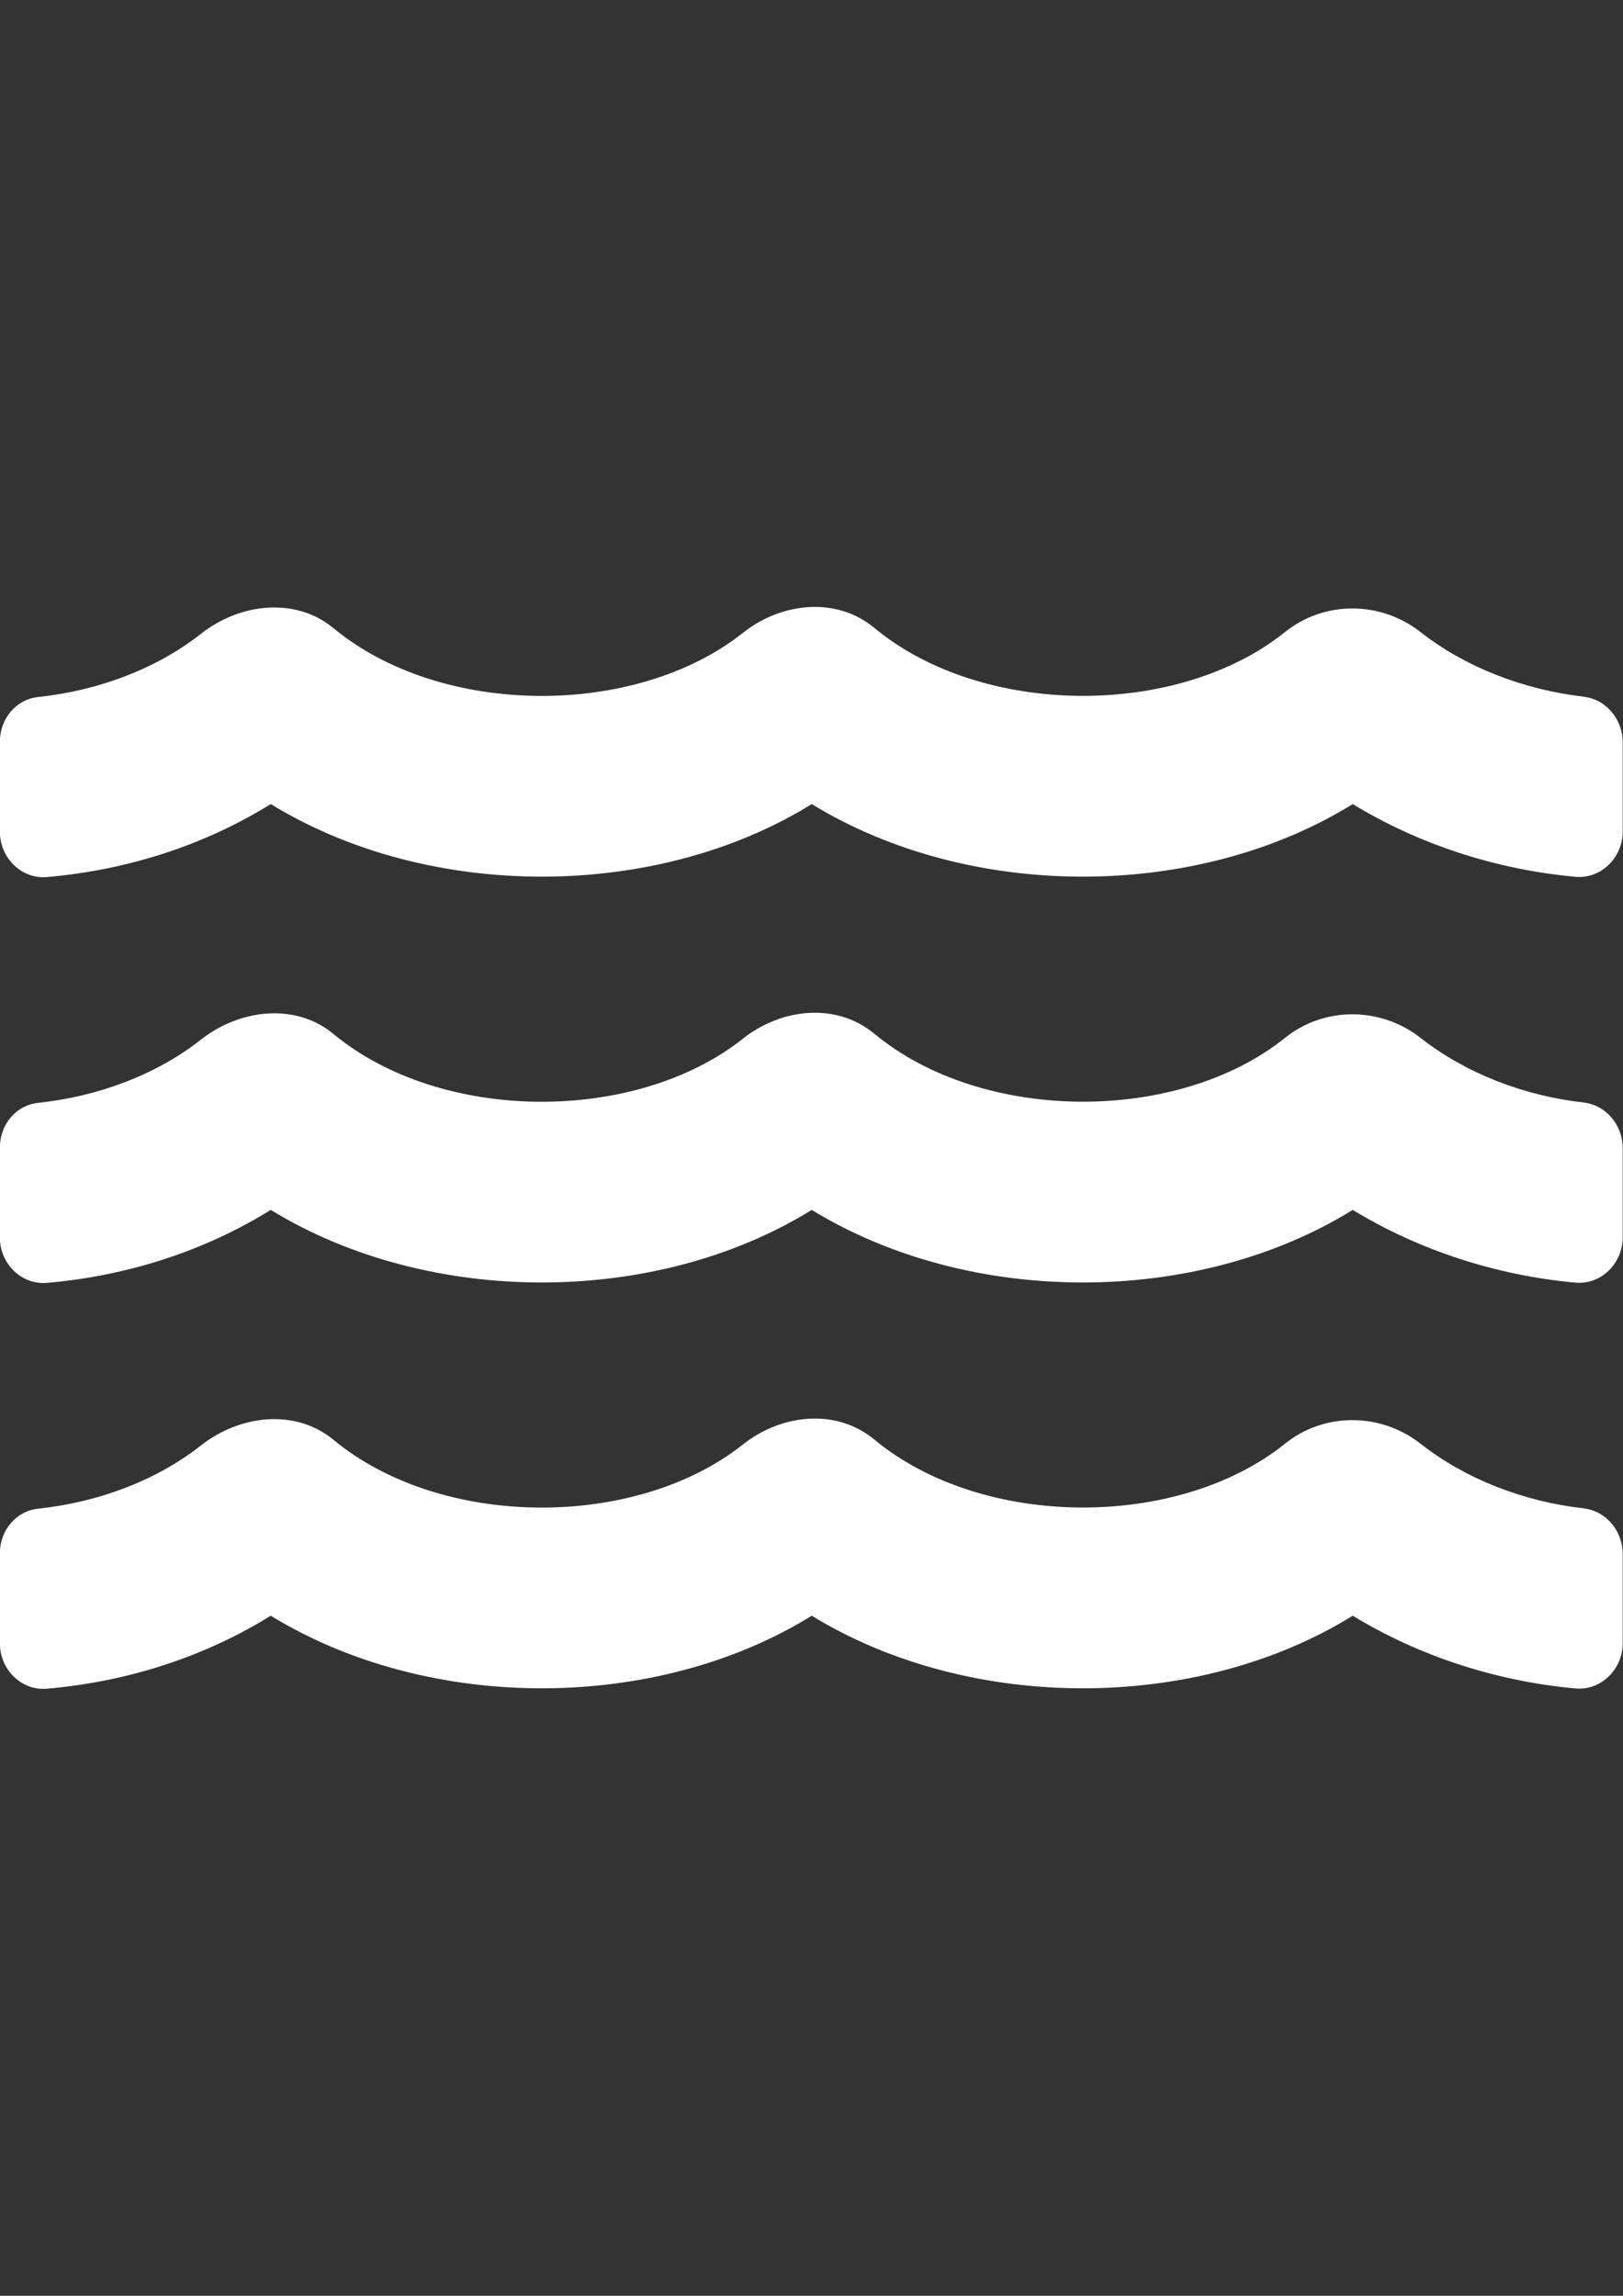 <?xml version="1.0" encoding="UTF-8"?>
<!DOCTYPE svg PUBLIC "-//W3C//DTD SVG 1.1//EN" "http://www.w3.org/Graphics/SVG/1.1/DTD/svg11.dtd">
<!-- Creator: CorelDRAW 2017 -->
<svg xmlns="http://www.w3.org/2000/svg" xml:space="preserve" width="210mm" height="297mm" version="1.1" style="shape-rendering:geometricPrecision; text-rendering:geometricPrecision; image-rendering:optimizeQuality; fill-rule:evenodd; clip-rule:evenodd"
viewBox="0 0 21000 29700"
 xmlns:xlink="http://www.w3.org/1999/xlink">
 <rect x="0" y="0" width="21000" height="29700" fill="#333333" stroke="none"/>
 <defs>
  <style type="text/css">
   <![CDATA[
    .fil0 {fill:white}
   ]]>
  </style>
 </defs>
 <g id="Layer_x0020_1">
  <path class="fil0" d="M20493 19513c-784,-88 -1535,-383 -2111,-835 -514,-405 -1247,-412 -1757,0 -1382,1108 -3908,1108 -5312,-55 -492,-408 -1203,-332 -1703,66 -1385,1097 -3897,1094 -5294,-62 -492,-408 -1214,-324 -1717,73 -565,445 -1313,733 -2104,817 -288,29 -496,284 -496,572l0 1174c0,332 277,613 609,583 1050,-91 2045,-416 2895,-944 2060,1261 4995,1243 7000,0 2060,1261 4995,1243 7000,0 849,518 1856,849 2884,941 332,29 609,-252 609,-583l0 -1152c4,-292 -208,-561 -503,-594l0 0zm0 -5250c-784,-88 -1535,-383 -2111,-835 -514,-405 -1247,-412 -1757,0 -1382,1108 -3908,1108 -5312,-55 -492,-408 -1203,-332 -1703,66 -1385,1097 -3897,1094 -5294,-62 -492,-408 -1214,-324 -1717,73 -565,445 -1313,733 -2104,817 -288,29 -496,284 -496,572l0 1174c0,332 277,612 609,583 1050,-91 2045,-416 2895,-944 2060,1261 4995,1243 7000,0 2060,1261 4995,1243 7000,0 849,518 1856,849 2884,941 332,29 609,-252 609,-583l0 -1152c4,-292 -208,-561 -503,-594l0 0zm0 -5250c-784,-91 -1535,-383 -2111,-835 -514,-405 -1247,-412 -1757,0 -1382,1108 -3908,1108 -5312,-55 -492,-408 -1203,-332 -1703,66 -1385,1097 -3897,1094 -5294,-62 -492,-408 -1214,-324 -1717,73 -565,445 -1313,733 -2104,817 -288,29 -496,284 -496,572l0 1174c0,332 277,613 609,583 1050,-91 2045,-416 2895,-944 2060,1261 4995,1243 7000,0 2060,1261 4995,1243 7000,0 849,518 1856,849 2884,941 332,29 609,-252 609,-583l0 -1152c4,-292 -208,-561 -503,-594l0 0z"/>
 </g>
</svg>
